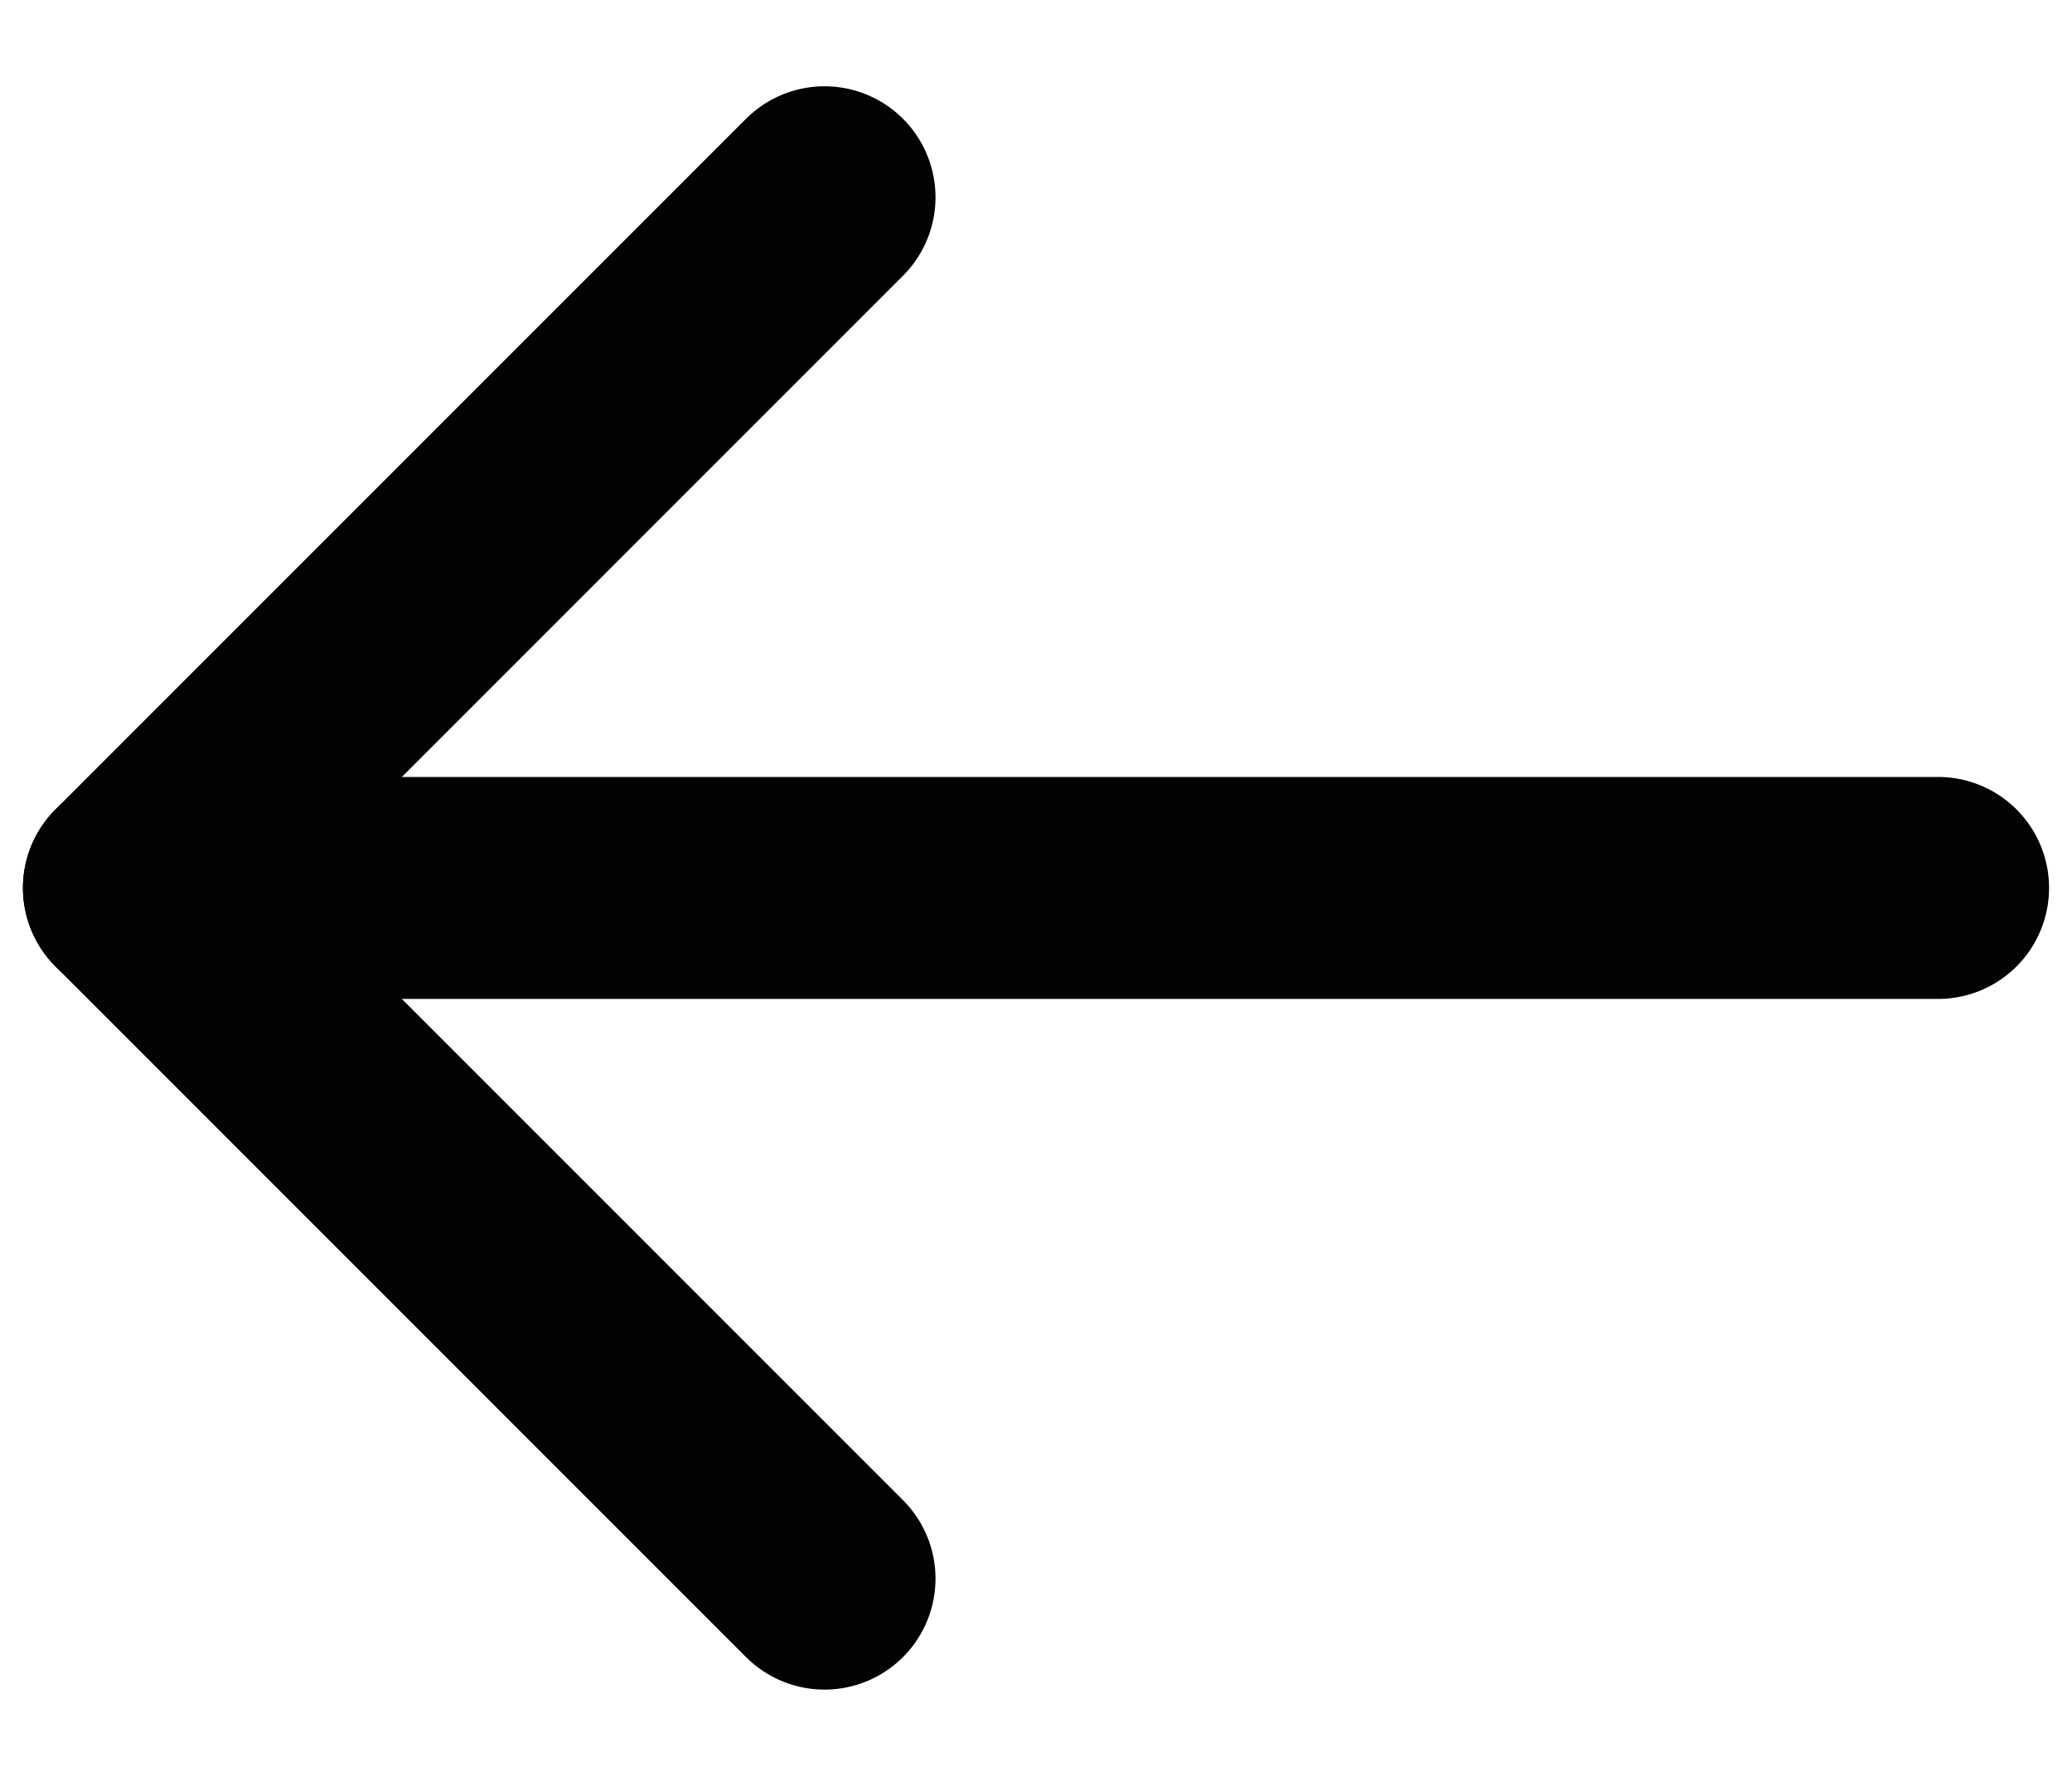 <svg width="14" height="12" viewBox="0 0 14 12" fill="none" xmlns="http://www.w3.org/2000/svg">
<path d="M13.095 6L0.905 6" stroke="#030303" stroke-width="1.5" stroke-linecap="round" stroke-linejoin="round"/>
<path d="M5.571 1.333L0.905 6L5.571 10.667" stroke="#030303" stroke-width="1.5" stroke-linecap="round" stroke-linejoin="round"/>
</svg>
